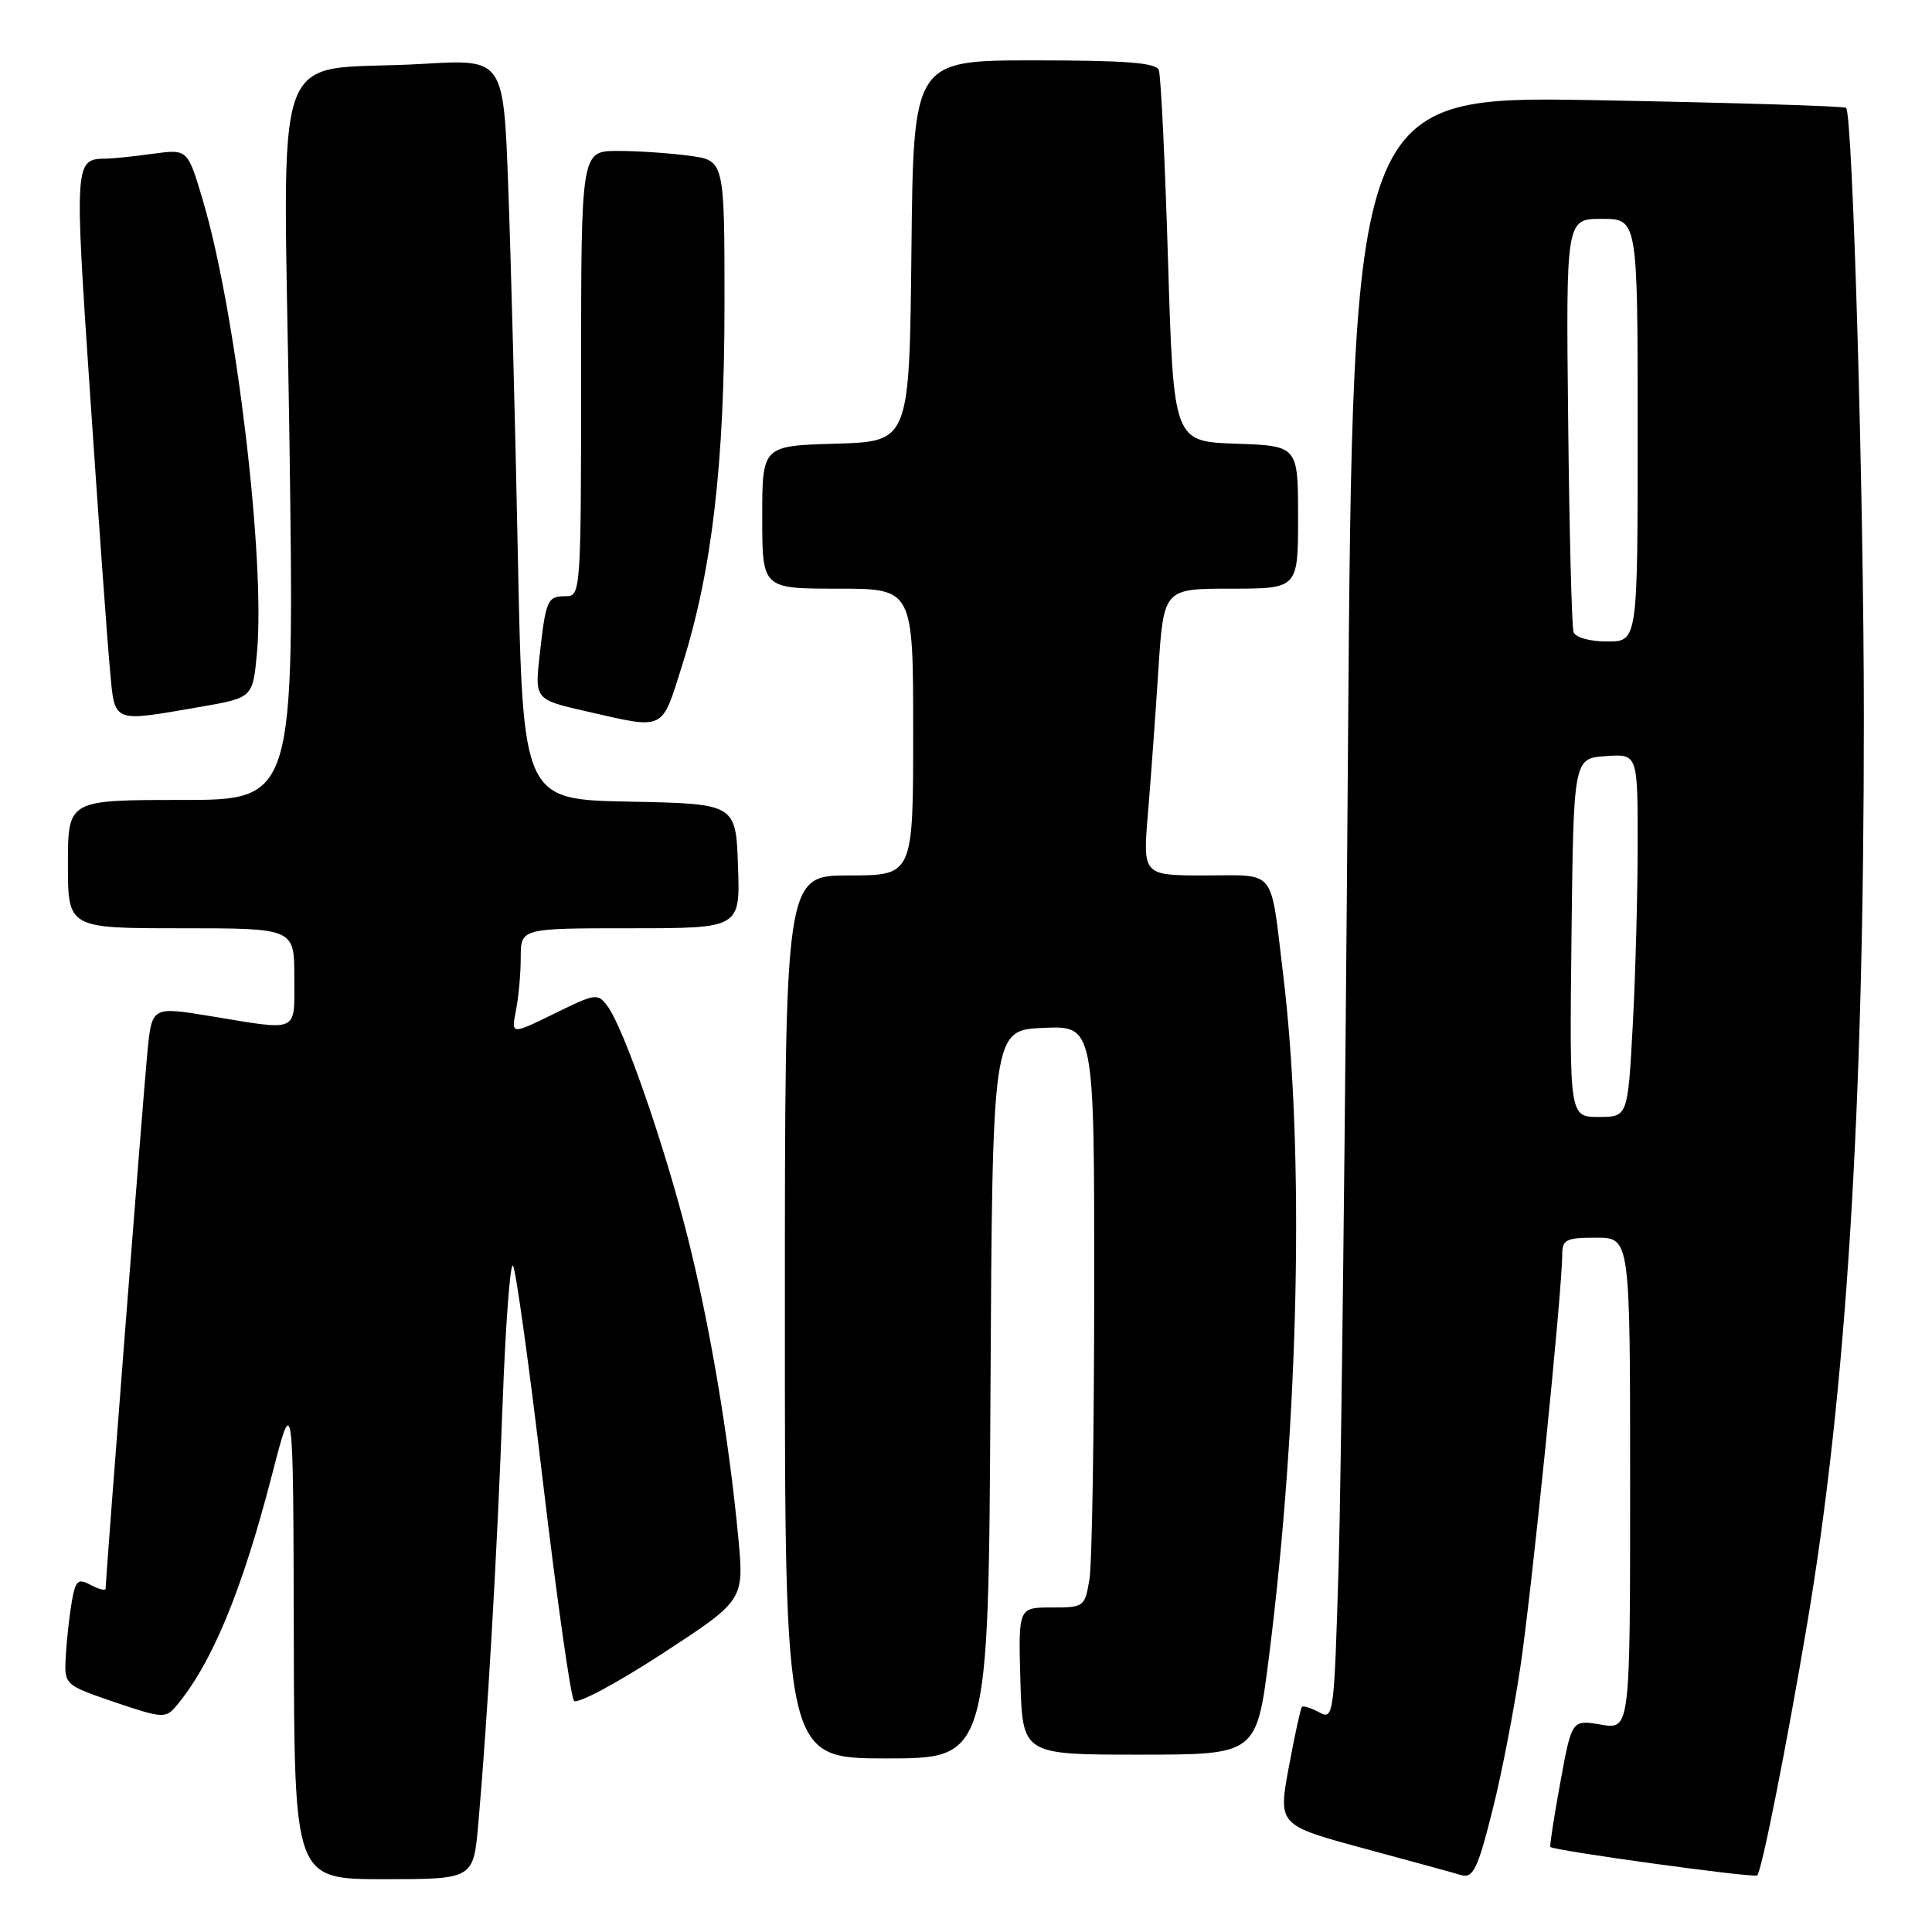 <?xml version="1.0" encoding="UTF-8" standalone="no"?>
<!DOCTYPE svg PUBLIC "-//W3C//DTD SVG 1.1//EN" "http://www.w3.org/Graphics/SVG/1.1/DTD/svg11.dtd" >
<svg xmlns="http://www.w3.org/2000/svg" xmlns:xlink="http://www.w3.org/1999/xlink" version="1.1" viewBox="0 0 256 256">
 <g >
 <path fill="currentColor"
d=" M 63.37 241.75 C 64.58 228.11 65.89 205.51 66.59 186.20 C 66.98 175.58 67.60 167.26 67.97 167.70 C 68.34 168.14 70.14 181.10 71.96 196.50 C 73.79 211.90 75.63 224.89 76.06 225.37 C 76.49 225.84 81.73 223.04 87.72 219.14 C 98.60 212.04 98.60 212.04 97.83 203.77 C 96.57 190.40 94.01 175.28 91.01 163.50 C 87.93 151.42 82.67 136.30 80.53 133.37 C 79.21 131.57 78.97 131.60 73.45 134.31 C 67.73 137.11 67.73 137.11 68.36 133.93 C 68.71 132.18 69.00 129.01 69.00 126.88 C 69.00 123.00 69.00 123.00 83.54 123.00 C 98.08 123.00 98.08 123.00 97.79 114.75 C 97.50 106.50 97.50 106.50 83.39 106.22 C 69.28 105.95 69.28 105.95 68.62 73.72 C 68.27 56.00 67.69 33.92 67.34 24.66 C 66.72 7.83 66.72 7.83 56.11 8.46 C 35.32 9.70 37.58 3.38 38.35 58.12 C 39.02 106.00 39.02 106.00 24.01 106.00 C 9.00 106.00 9.00 106.00 9.00 114.50 C 9.00 123.00 9.00 123.00 24.00 123.00 C 39.00 123.00 39.00 123.00 39.00 129.50 C 39.00 136.96 39.79 136.60 27.81 134.63 C 20.12 133.37 20.12 133.37 19.53 139.44 C 18.99 144.91 14.00 209.08 14.00 210.49 C 14.00 210.81 13.12 210.60 12.05 210.03 C 10.33 209.11 10.02 209.37 9.51 212.24 C 9.20 214.03 8.84 217.25 8.72 219.38 C 8.50 223.26 8.50 223.26 15.18 225.54 C 21.37 227.65 21.96 227.70 23.26 226.16 C 28.03 220.54 32.04 210.91 36.02 195.50 C 38.86 184.50 38.86 184.50 38.93 216.75 C 39.00 249.00 39.00 249.00 50.86 249.00 C 62.72 249.00 62.72 249.00 63.37 241.75 Z  M 197.85 239.50 C 198.96 235.10 200.57 226.78 201.44 221.00 C 202.94 211.07 207.00 171.08 207.00 166.25 C 207.00 164.25 207.50 164.00 211.50 164.00 C 216.00 164.00 216.00 164.00 216.00 196.59 C 216.00 229.18 216.00 229.18 212.13 228.52 C 208.27 227.87 208.27 227.87 206.75 236.18 C 205.91 240.76 205.32 244.60 205.43 244.73 C 205.86 245.22 232.46 248.88 232.84 248.50 C 233.45 247.88 236.72 231.41 239.47 215.10 C 244.66 184.32 246.98 147.12 246.97 95.00 C 246.97 65.89 245.49 15.16 244.62 14.29 C 244.40 14.06 229.59 13.61 211.73 13.28 C 179.25 12.69 179.25 12.69 178.61 99.59 C 178.27 147.39 177.71 195.83 177.38 207.22 C 176.78 227.44 176.72 227.92 174.80 226.89 C 173.72 226.31 172.69 225.99 172.51 226.17 C 172.34 226.35 171.55 229.95 170.77 234.17 C 169.35 241.85 169.35 241.85 180.92 244.98 C 187.29 246.70 192.95 248.25 193.50 248.43 C 195.20 248.97 195.79 247.77 197.85 239.50 Z  M 131.24 184.75 C 131.50 136.50 131.50 136.50 138.25 136.20 C 145.00 135.91 145.00 135.91 144.99 170.70 C 144.98 189.84 144.70 207.19 144.36 209.25 C 143.75 212.92 143.65 213.00 139.33 213.00 C 134.93 213.00 134.93 213.00 135.21 222.75 C 135.50 232.50 135.50 232.50 151.00 232.50 C 166.50 232.50 166.50 232.50 168.15 219.50 C 172.14 187.90 172.88 152.51 170.01 129.00 C 168.29 114.84 169.21 116.00 159.69 116.00 C 151.42 116.00 151.42 116.00 152.11 107.75 C 152.49 103.21 153.11 94.66 153.49 88.75 C 154.19 78.00 154.19 78.00 163.10 78.00 C 172.00 78.00 172.00 78.00 172.00 68.54 C 172.00 59.08 172.00 59.08 163.75 58.79 C 155.50 58.50 155.50 58.50 154.77 34.53 C 154.37 21.34 153.82 9.98 153.55 9.28 C 153.18 8.31 149.12 8.00 137.05 8.00 C 121.03 8.00 121.03 8.00 120.77 33.25 C 120.50 58.50 120.50 58.50 110.75 58.79 C 101.00 59.07 101.00 59.07 101.00 68.54 C 101.00 78.00 101.00 78.00 111.00 78.00 C 121.00 78.00 121.00 78.00 121.00 97.00 C 121.00 116.00 121.00 116.00 112.50 116.00 C 104.00 116.00 104.00 116.00 104.00 174.50 C 104.00 233.00 104.00 233.00 117.49 233.00 C 130.98 233.00 130.98 233.00 131.24 184.75 Z  M 90.39 88.15 C 94.34 75.67 96.00 61.45 96.00 40.26 C 96.00 21.27 96.00 21.27 91.36 20.64 C 88.81 20.29 84.53 20.00 81.86 20.00 C 77.00 20.00 77.00 20.00 77.00 49.50 C 77.00 78.03 76.94 79.00 75.06 79.00 C 72.53 79.00 72.35 79.39 71.53 86.59 C 70.84 92.69 70.84 92.69 77.67 94.25 C 88.24 96.66 87.61 96.96 90.39 88.15 Z  M 26.50 93.67 C 33.50 92.46 33.50 92.46 34.05 86.48 C 35.18 74.16 31.26 41.31 26.90 26.62 C 24.87 19.75 24.87 19.75 20.29 20.37 C 17.78 20.72 15.00 21.01 14.11 21.02 C 9.85 21.06 9.84 21.20 11.96 52.58 C 13.07 69.04 14.25 85.31 14.57 88.75 C 15.24 95.91 14.73 95.70 26.50 93.67 Z  M 208.23 124.25 C 208.50 100.50 208.50 100.50 212.75 100.19 C 217.00 99.89 217.00 99.89 217.00 111.79 C 217.00 118.33 216.71 129.16 216.35 135.84 C 215.69 148.00 215.69 148.00 211.83 148.00 C 207.96 148.00 207.96 148.00 208.23 124.25 Z  M 208.50 83.75 C 208.27 83.06 207.94 70.46 207.79 55.75 C 207.50 29.00 207.50 29.00 212.25 29.00 C 217.00 29.00 217.00 29.00 217.00 57.00 C 217.00 85.00 217.00 85.00 212.97 85.00 C 210.64 85.00 208.75 84.47 208.50 83.75 Z "/>
</g>
</svg>